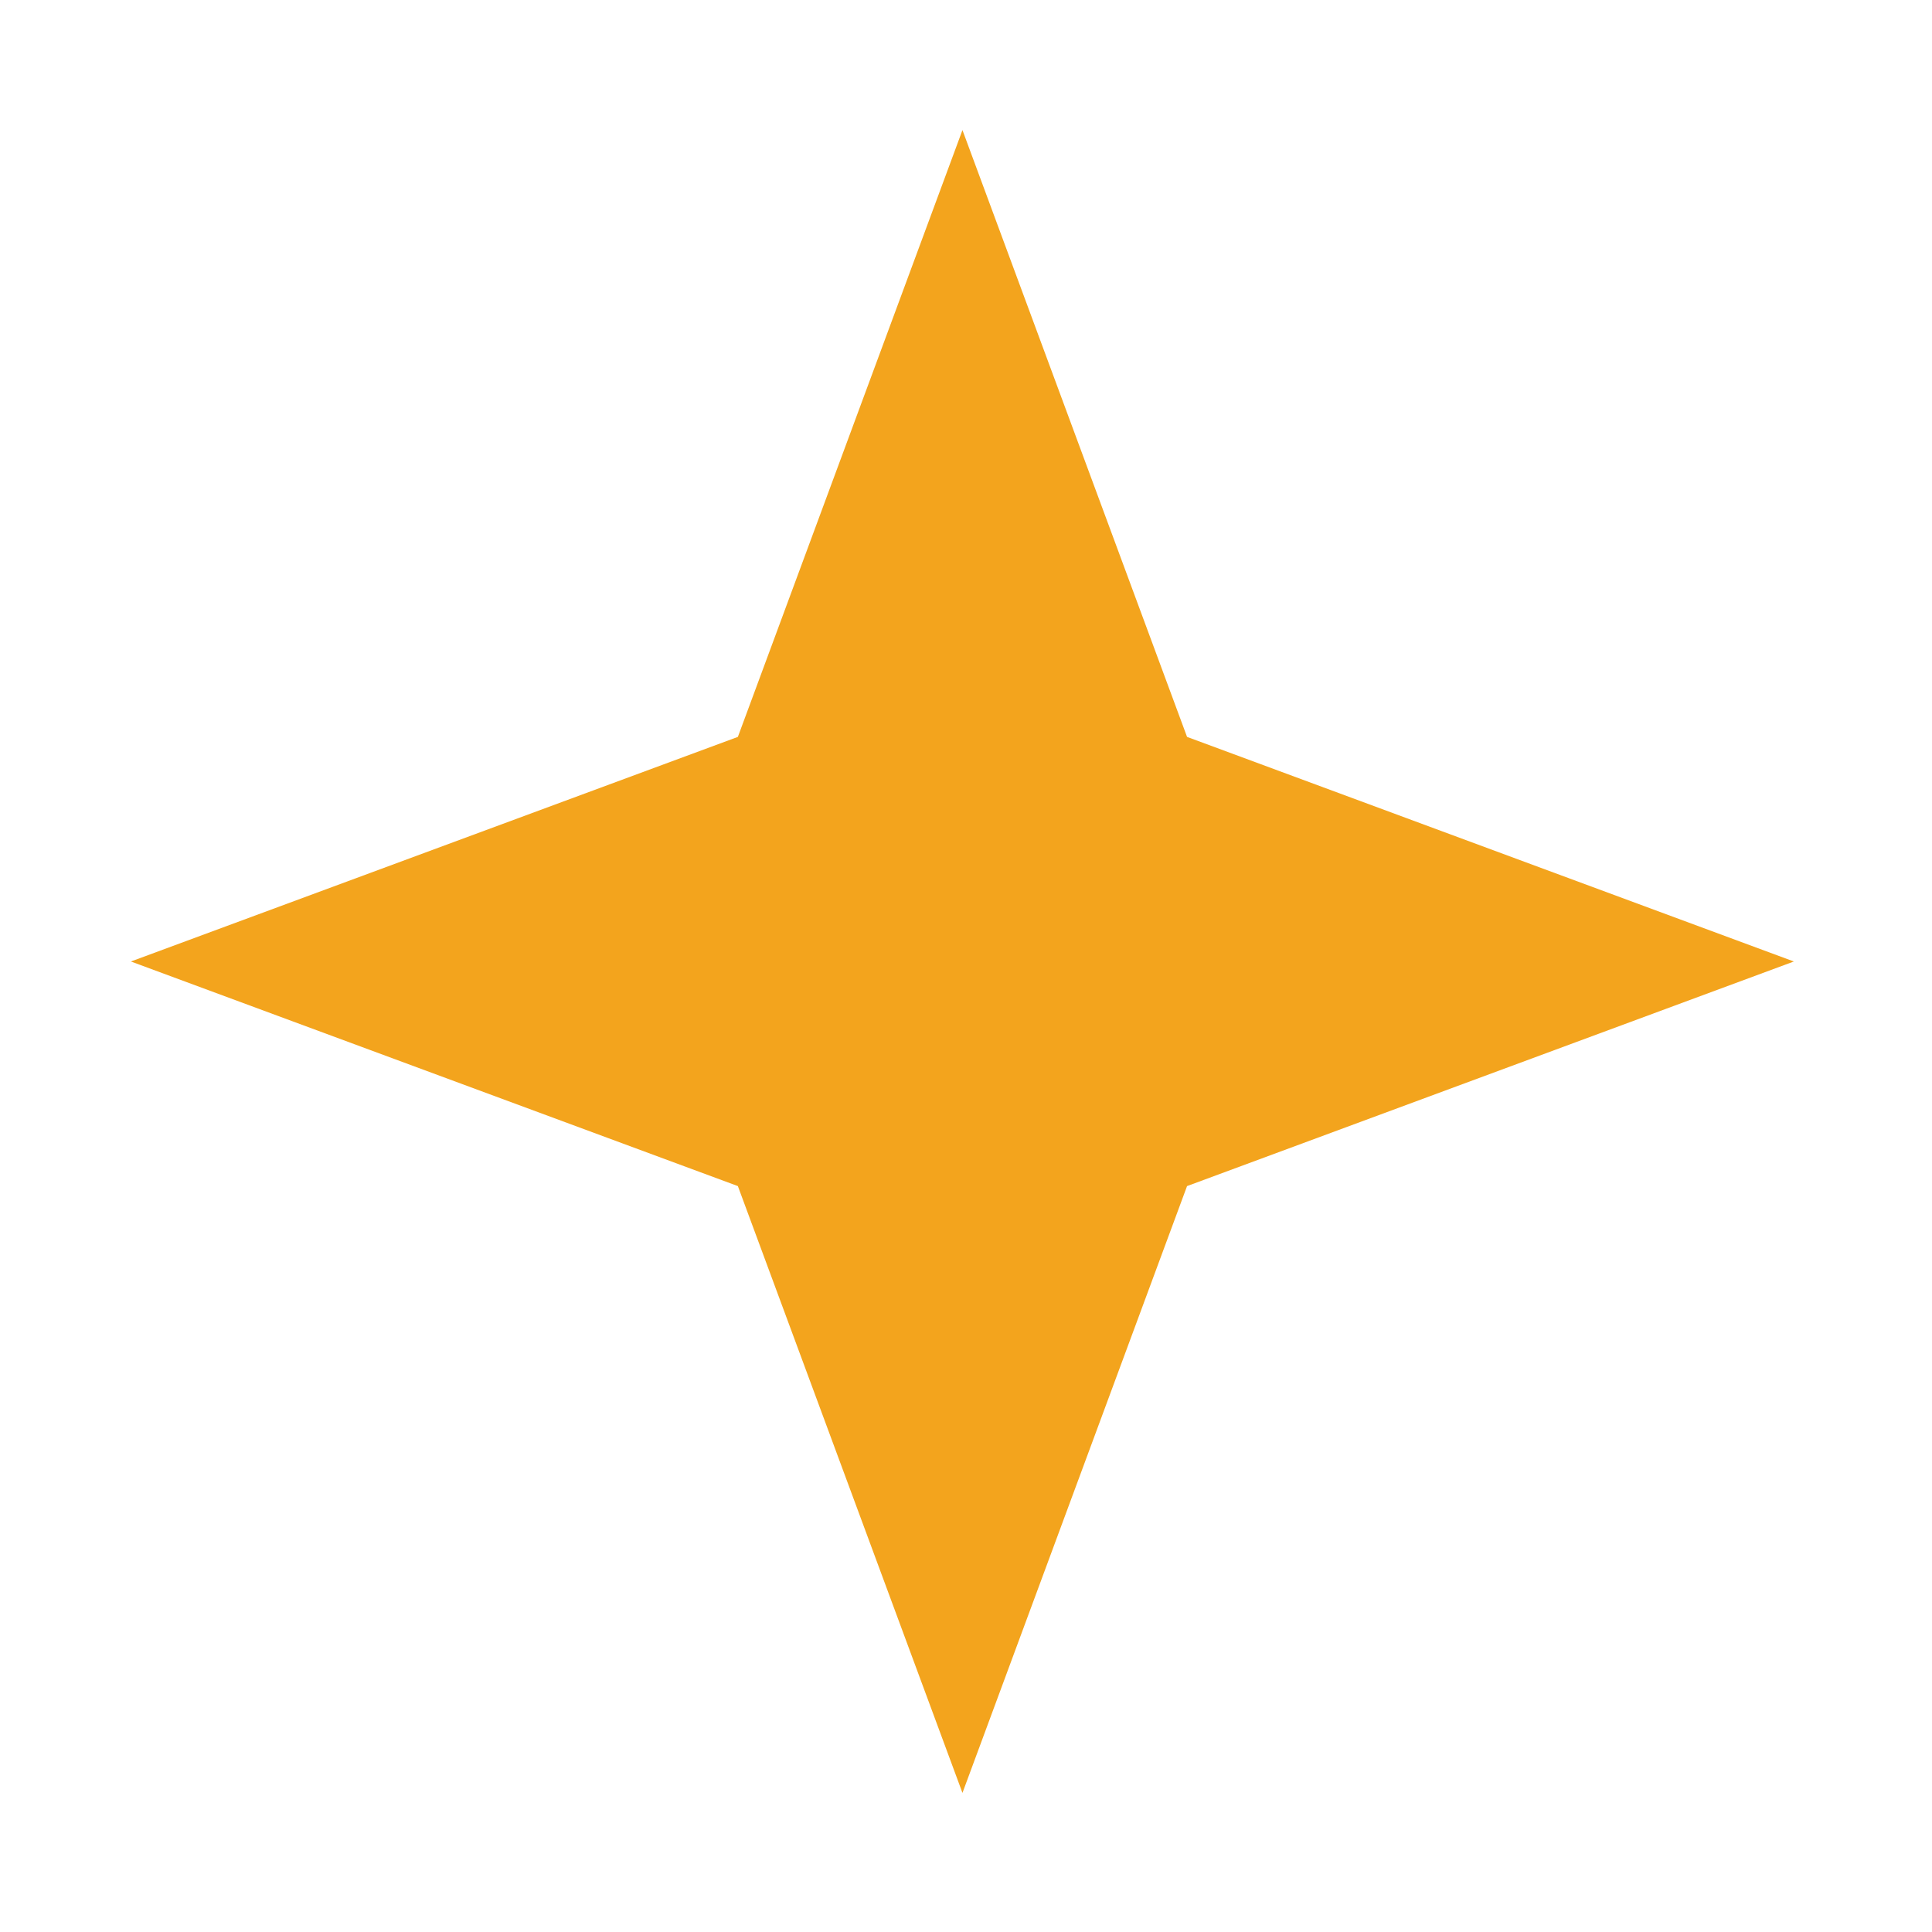 <svg width="12" height="12" viewBox="0 0 12 12" fill="none" xmlns="http://www.w3.org/2000/svg">
<path d="M5.978 0.808L7.373 4.577L11.142 5.972L7.373 7.367L5.978 11.136L4.583 7.367L0.813 5.972L4.583 4.577L5.978 0.808Z" fill="#F3A41D"/>
</svg>
